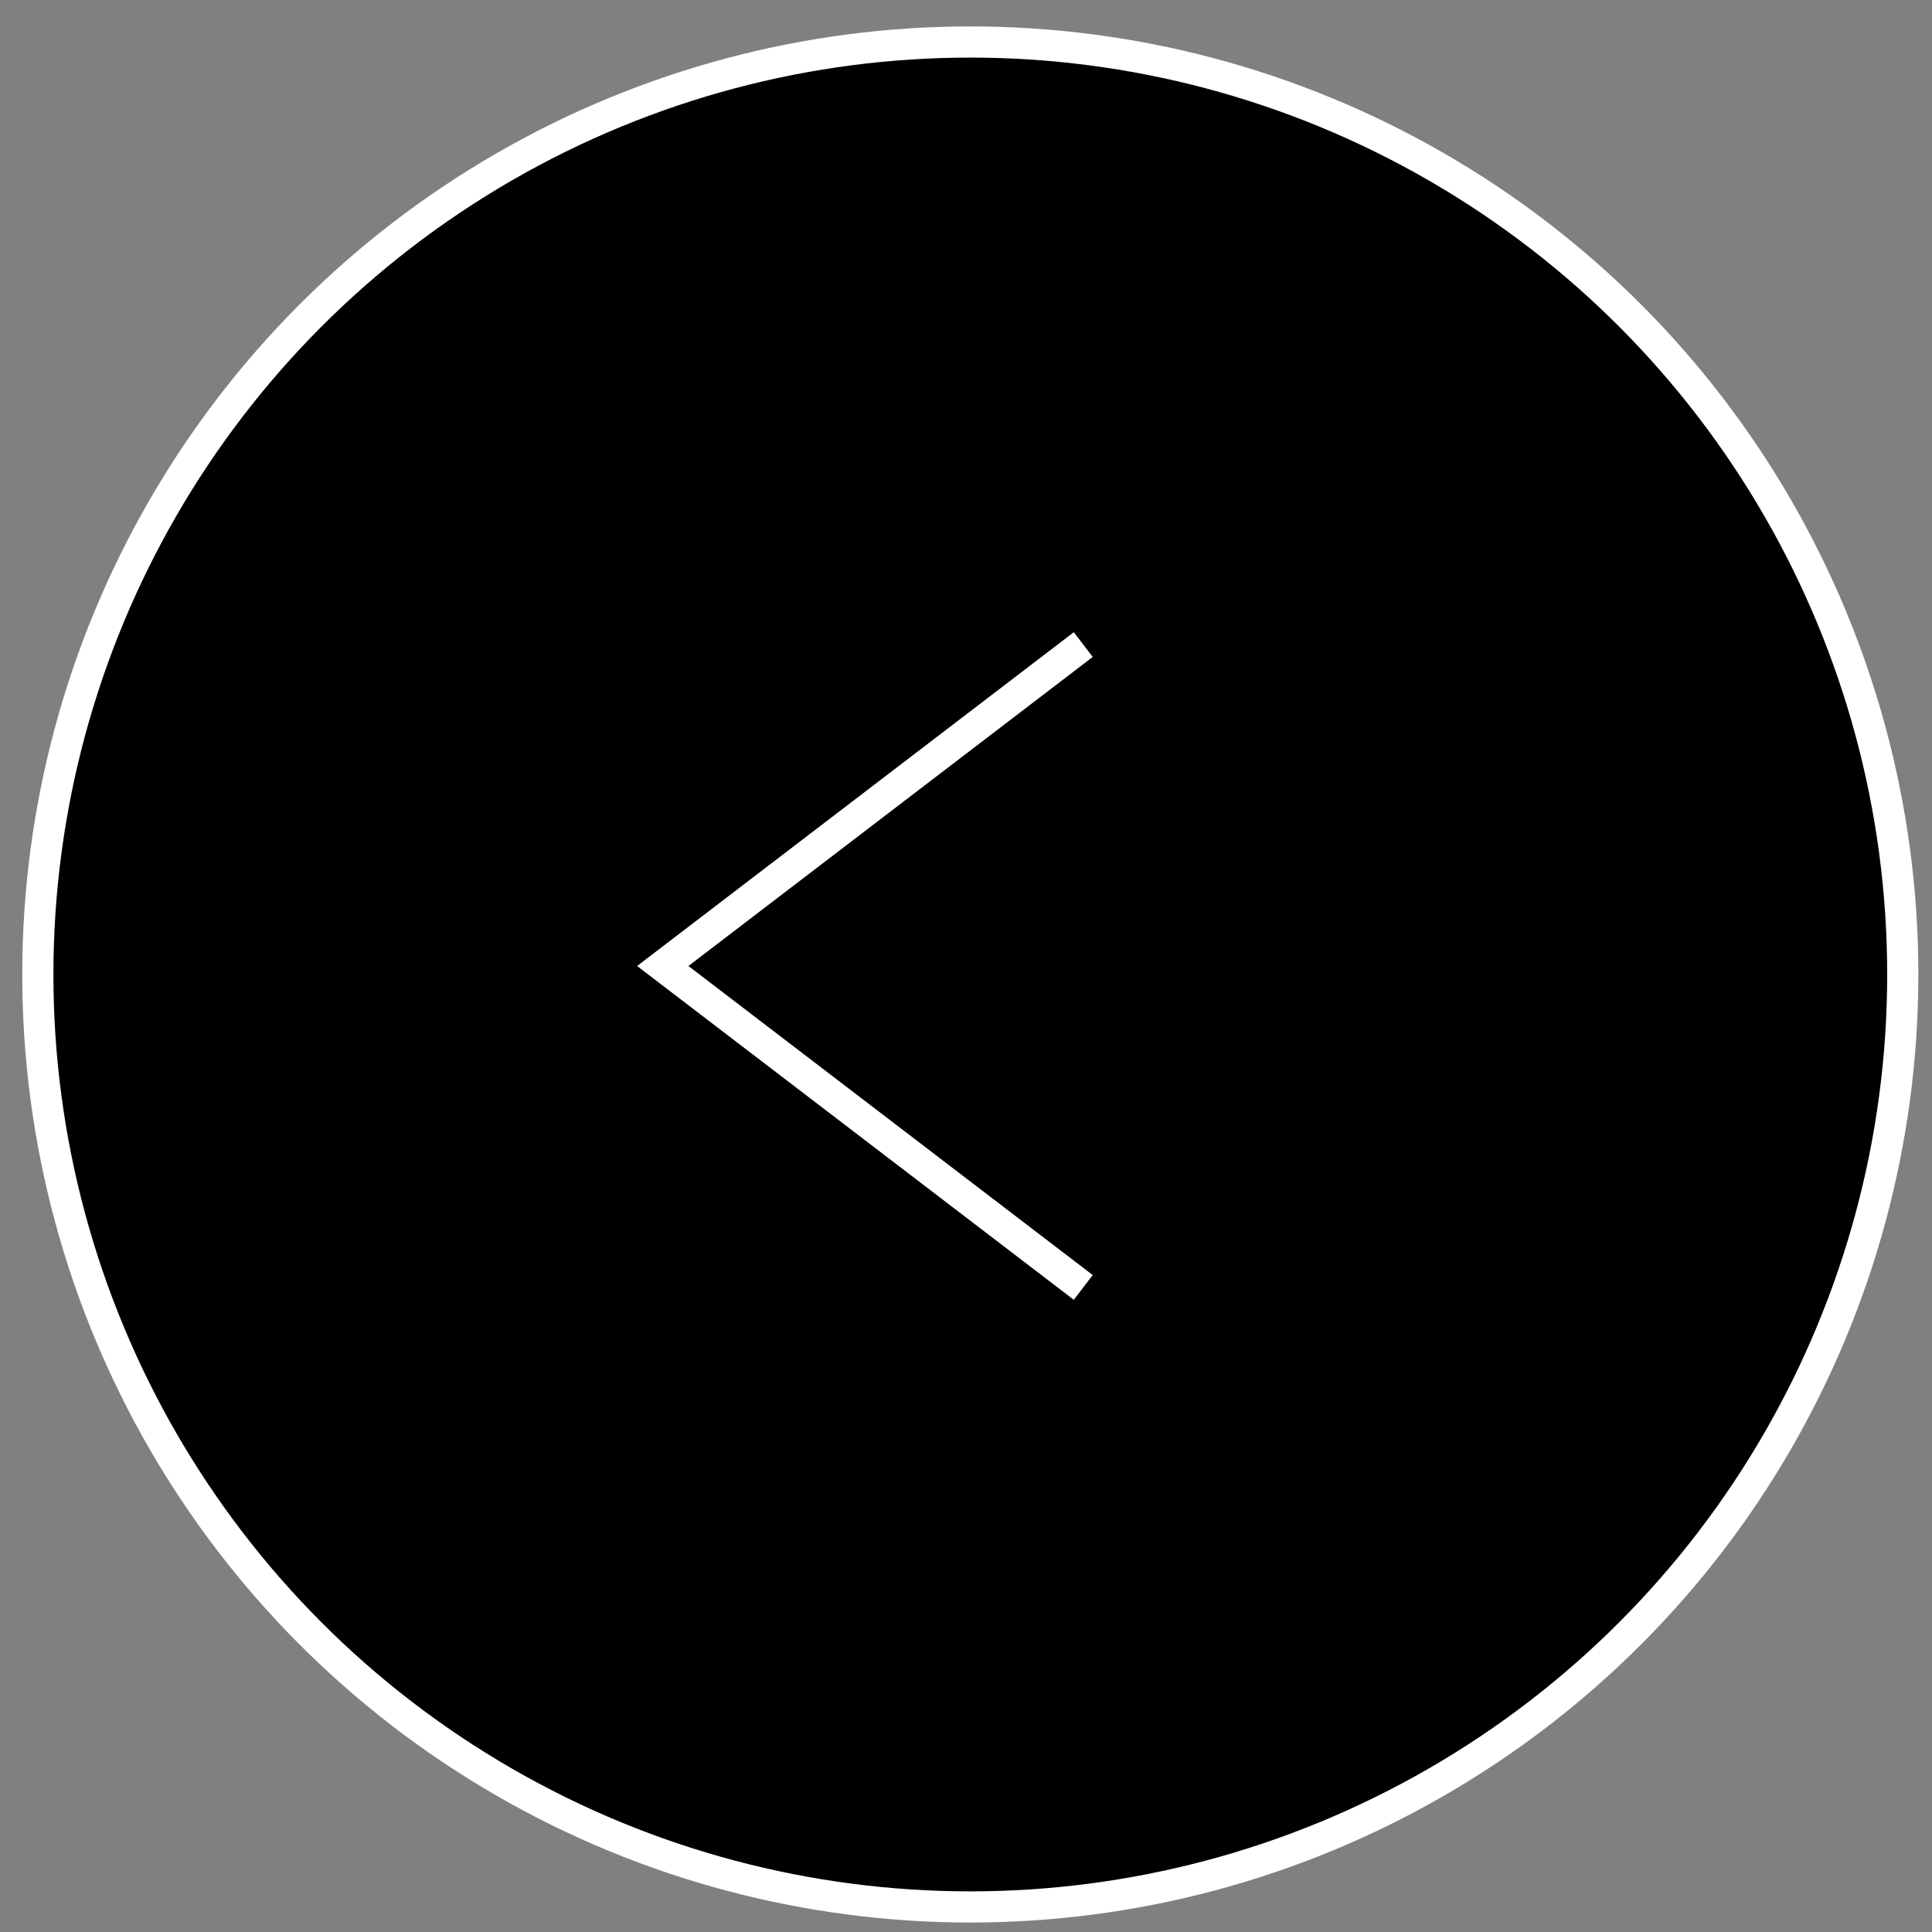 <svg width="62" height="62" viewBox="0 0 62 62" fill="none" xmlns="http://www.w3.org/2000/svg">
<rect x="0" y="0" width="62" height="62" fill="#808080" stroke="none"/>
<circle cx="31.138" cy="31.272" r="29.924" fill="black" stroke="white"/>
<path d="M34.763 41.315L21.269 31L34.763 20.685" stroke="white"/>
</svg>
